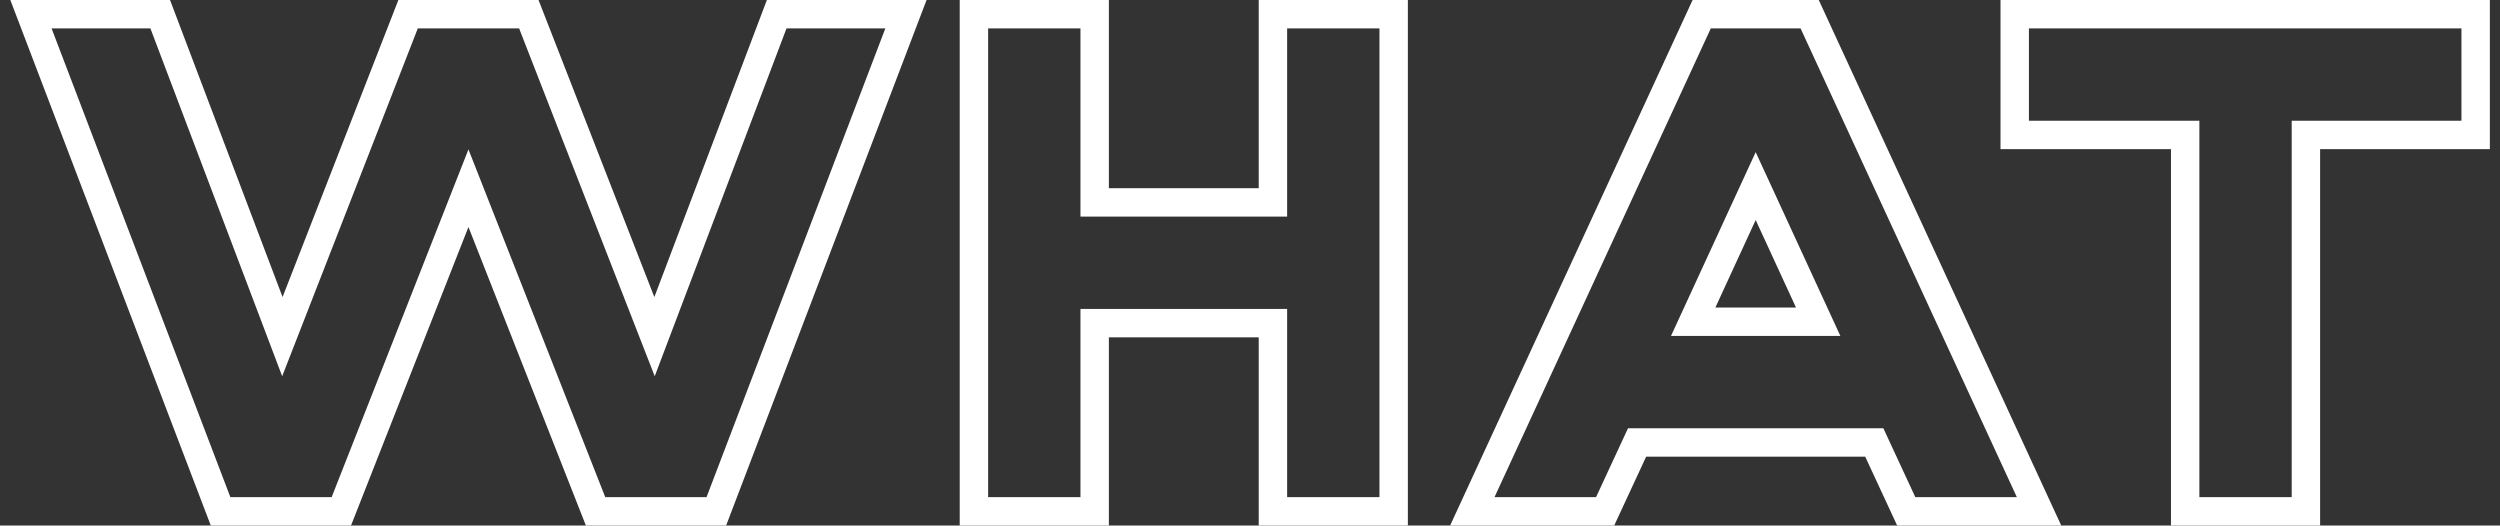 
<svg width="176px" height="37px" viewBox="0 0 176 37" version="1.1" xmlns="http://www.w3.org/2000/svg" xmlns:xlink="http://www.w3.org/1999/xlink">
    <rect x="0" y="0" width="176" height="37" fill="#333333" stroke="none"/>
    <g id="Mobile" stroke="none" stroke-width="1" fill="none" fill-rule="evenodd" fill-opacity="0">
        <g id="About-Alder/what" transform="translate(-87, -175)" fill="#FFFFFF" fill-rule="nonzero" stroke="#FFFFFF" stroke-width="2">
            <path d="M102.529,211 L89.179,176 L98.279,176 L106.879,198.7 L115.729,176 L124.229,176 L133.079,198.7 L141.679,176 L150.779,176 L137.429,211 L128.929,211 L119.979,188.25 L111.029,211 L102.529,211 Z M155.564,211 L155.564,176 L164.064,176 L164.064,189.25 L176.614,189.25 L176.614,176 L185.114,176 L185.114,211 L176.614,211 L176.614,197.75 L164.064,197.75 L164.064,211 L155.564,211 Z M221.2,211 L218.95,206.15 L202.25,206.15 L200,211 L190.65,211 L206.8,176 L214.4,176 L230.55,211 L221.2,211 Z M206.2,197.65 L215,197.65 L210.6,188.1 L206.2,197.65 Z M240.836,211 L240.836,184.5 L228.836,184.5 L228.836,176 L261.286,176 L261.286,184.5 L249.336,184.5 L249.336,211 L240.836,211 Z" id="WHAT"></path>
        </g>
    </g>
</svg>